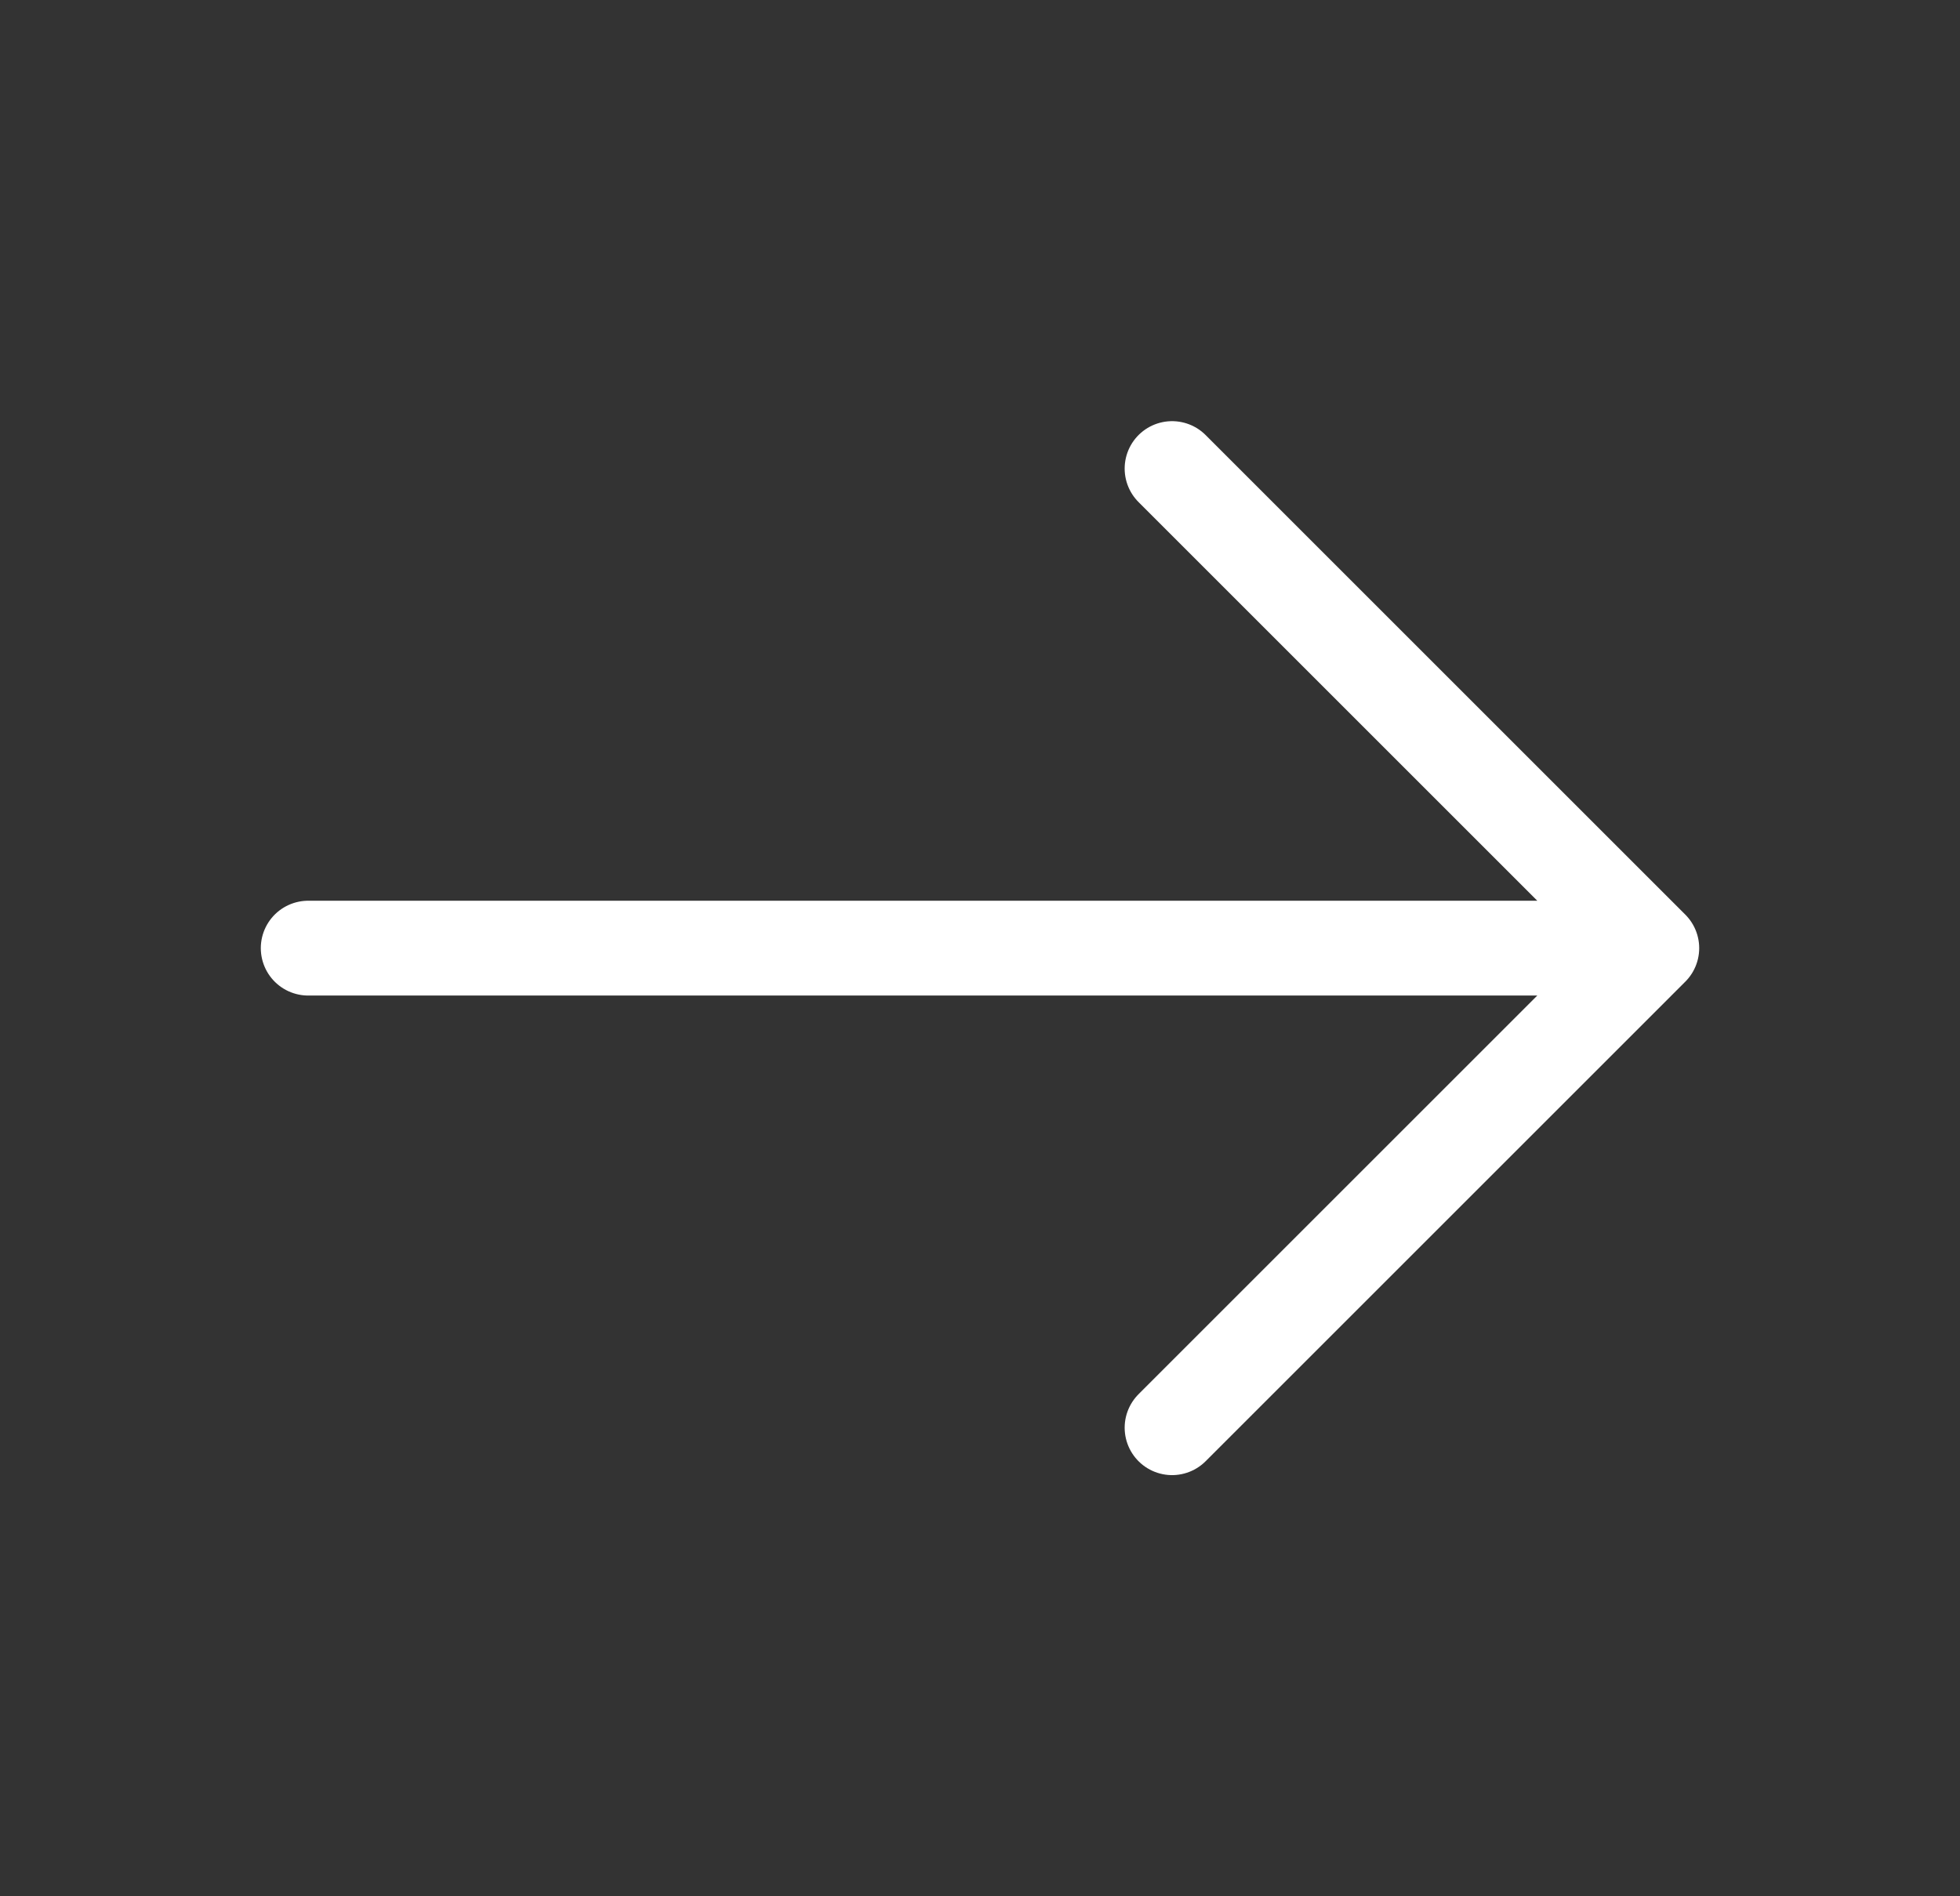 <svg width="31" height="30" viewBox="0 0 31 30" fill="none" xmlns="http://www.w3.org/2000/svg">
<rect x="0" y="0" width="31" height="30" fill="#333333" stroke="none"/>
<path d="M18.538 7.413L26.125 15L18.538 22.587M4.875 15H25.913" stroke="white" stroke-width="1.5" stroke-miterlimit="10" stroke-linecap="round" stroke-linejoin="round"/>
</svg>
